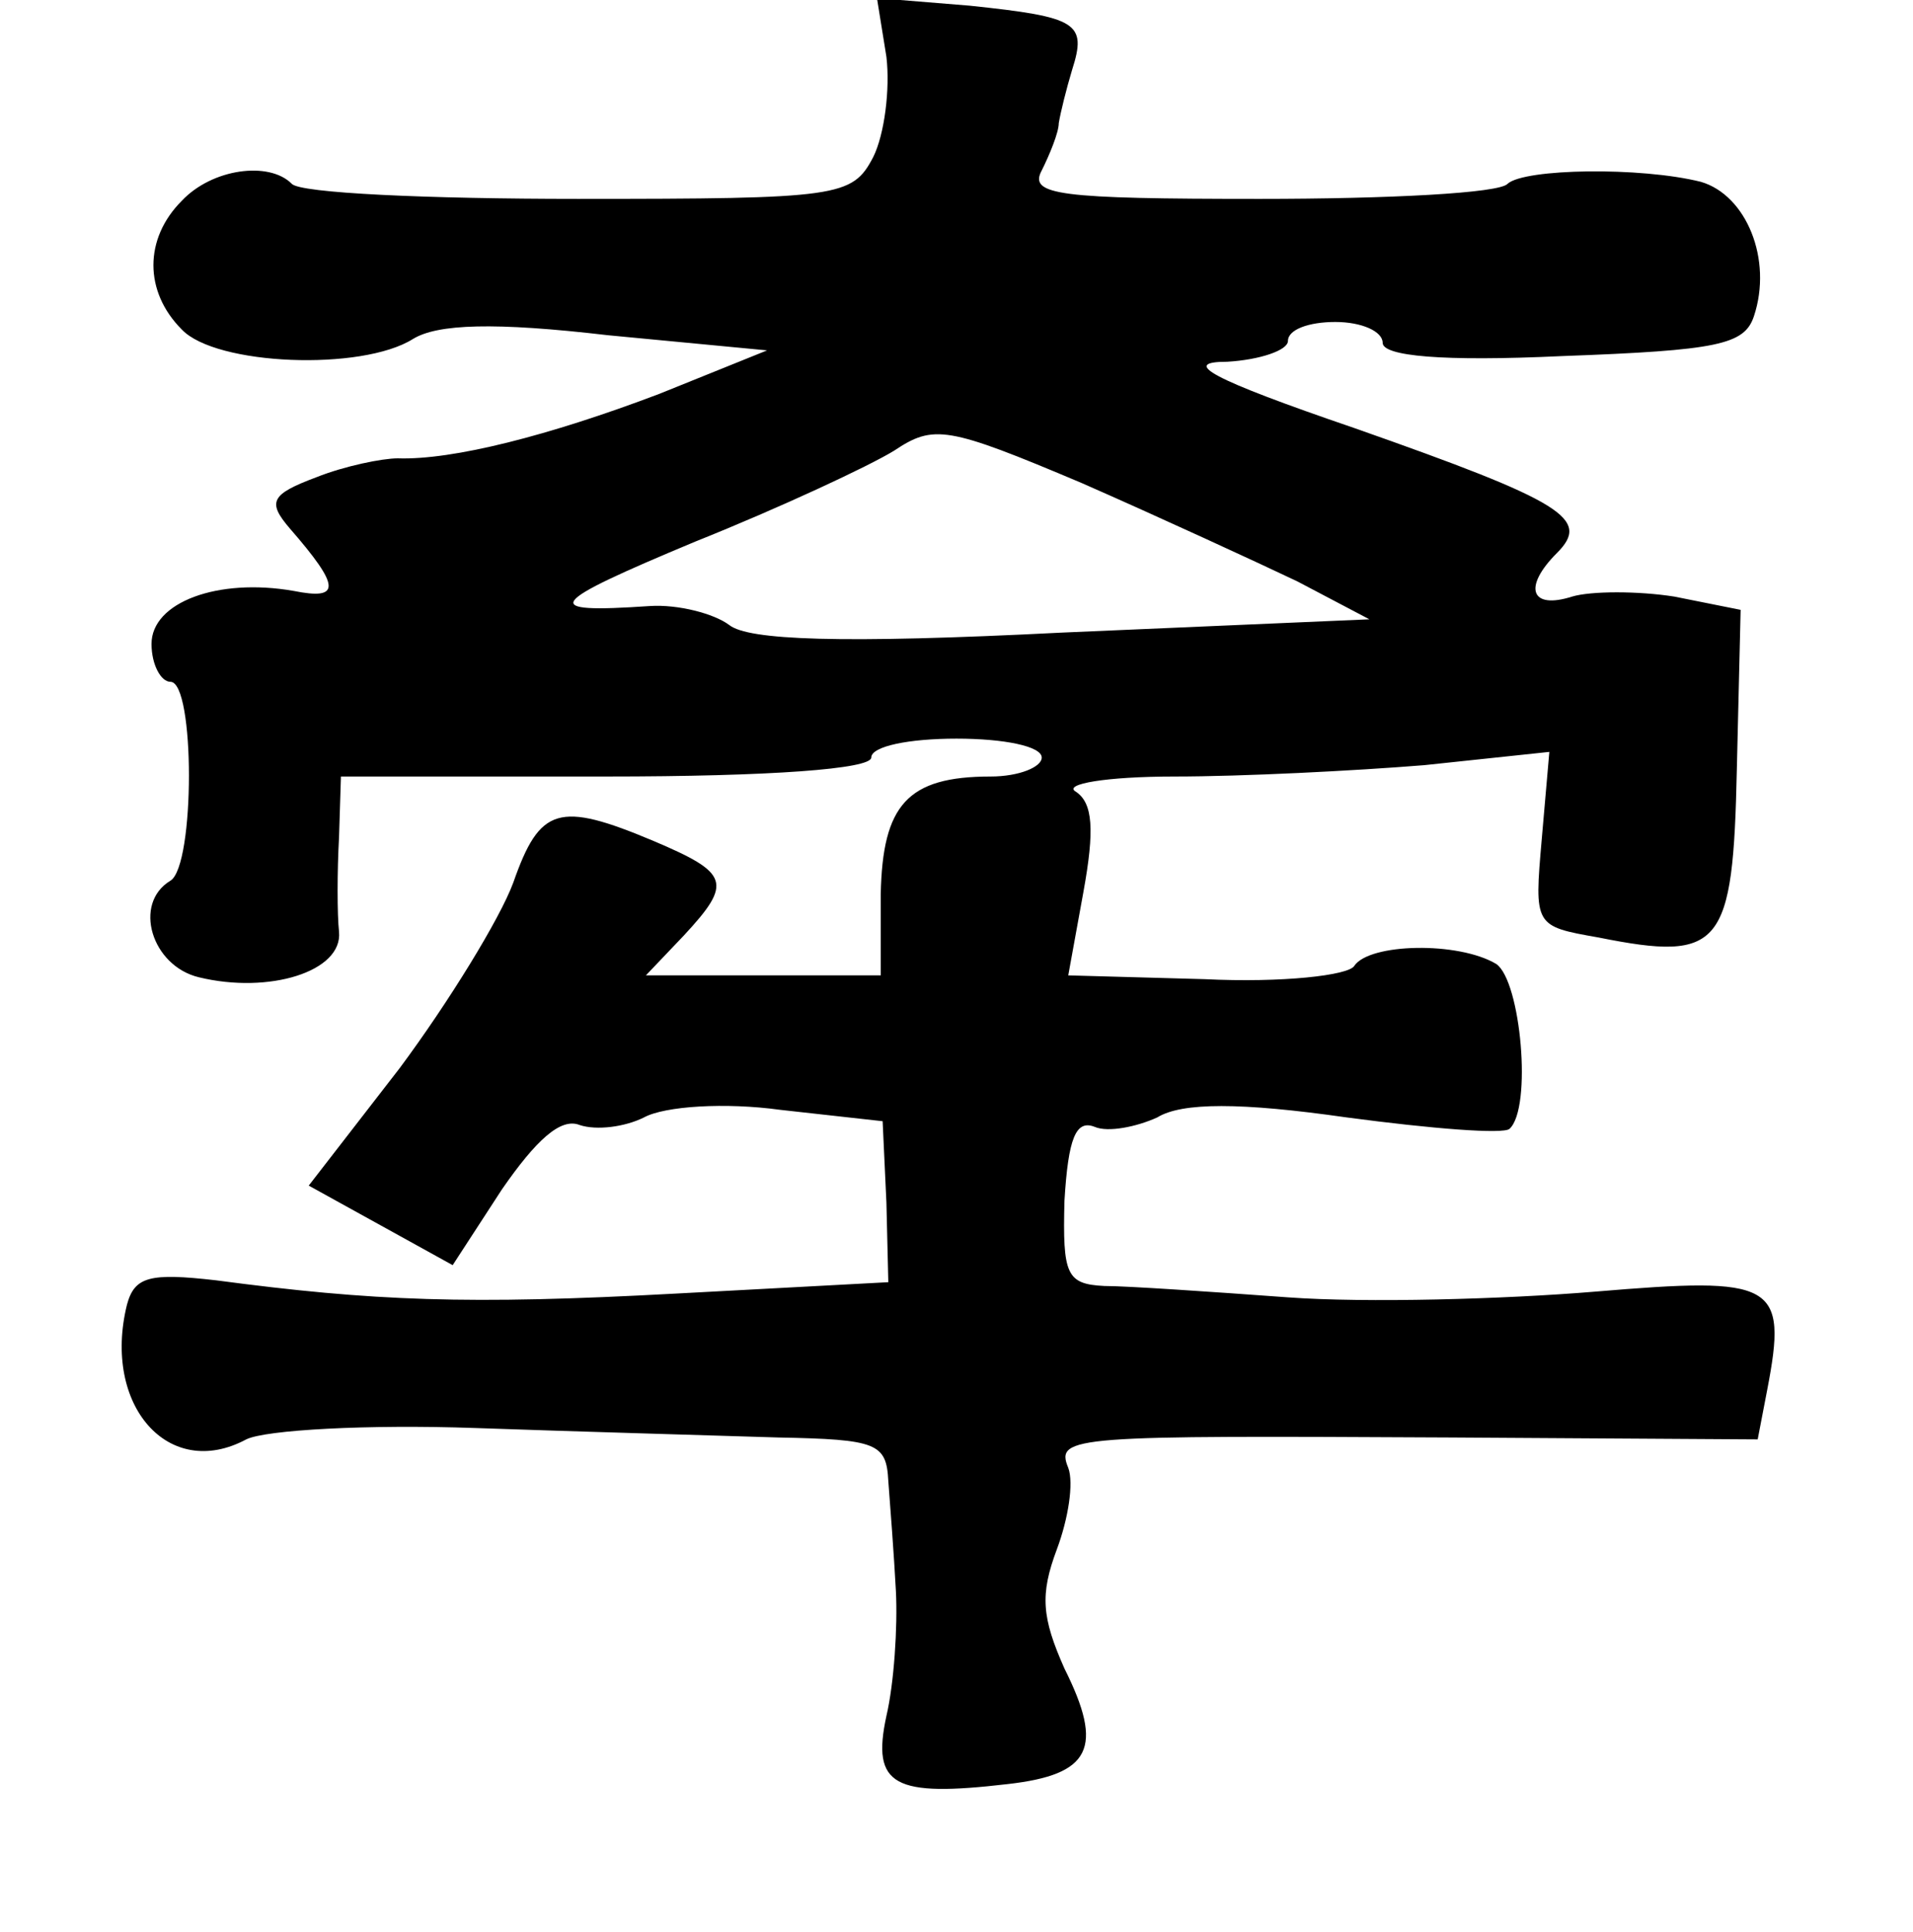 <?xml version="1.0" standalone="no"?>
<!DOCTYPE svg PUBLIC "-//W3C//DTD SVG 20010904//EN"
 "http://www.w3.org/TR/2001/REC-SVG-20010904/DTD/svg10.dtd">
<svg version="1.0" xmlns="http://www.w3.org/2000/svg"
 width="101pt" height="102pt" viewBox="0 0 101 102"
 preserveAspectRatio="xMidYMid meet">
<g transform="translate(0,102) scale(0.1,-0.1)"
fill="#000000" stroke="none">
<path d="M468 990 c2 -17 -1 -41 -7 -53 -11 -21 -18 -22 -156 -22 -79 0 -147
3 -151 8 -12 12 -42 8 -58 -9 -20 -20 -20 -48 0 -68 18 -19 95 -22 122 -5 13
8 43 9 103 2 l84 -8 -57 -23 c-58 -22 -109 -35 -138 -34 -8 0 -28 -4 -43 -10
-24 -9 -26 -13 -14 -27 27 -31 27 -38 2 -33 -40 7 -75 -6 -75 -28 0 -11 5 -20
10 -20 13 0 13 -97 0 -105 -20 -12 -10 -45 15 -51 37 -9 76 3 74 24 -1 9 -1
32 0 50 l1 32 140 0 c87 0 140 4 140 10 0 6 20 10 45 10 25 0 45 -4 45 -10 0
-5 -12 -10 -27 -10 -44 0 -57 -15 -58 -62 l0 -43 -62 0 -62 0 20 21 c26 28 24
33 -16 50 -50 21 -60 18 -74 -22 -7 -19 -34 -63 -60 -98 l-48 -62 38 -21 38
-21 26 40 c18 26 31 38 41 34 9 -3 24 -1 34 4 11 6 43 8 72 4 l54 -6 2 -43 1
-42 -112 -6 c-110 -6 -160 -4 -243 7 -35 4 -43 2 -47 -13 -13 -53 22 -93 63
-71 10 5 64 8 121 6 57 -2 129 -4 160 -5 52 -1 57 -3 58 -23 1 -13 3 -39 4
-58 1 -19 -1 -49 -5 -66 -8 -37 4 -43 64 -36 44 5 51 19 30 61 -12 27 -13 39
-4 63 6 16 9 35 6 43 -7 17 3 17 202 16 l162 -1 5 26 c11 57 4 60 -91 52 -48
-4 -121 -6 -162 -3 -41 3 -85 6 -97 6 -20 1 -22 6 -21 45 2 33 6 43 16 39 7
-3 22 0 33 5 13 8 44 8 100 0 45 -6 83 -9 86 -6 12 11 6 78 -7 87 -20 12 -67
11 -75 -1 -3 -5 -38 -9 -79 -7 l-72 2 8 44 c6 33 5 47 -4 53 -7 4 16 8 52 8
36 0 95 3 132 6 l66 7 -4 -46 c-4 -46 -4 -46 30 -52 65 -13 71 -5 73 89 l2 84
-35 7 c-19 3 -44 3 -54 0 -22 -7 -26 5 -8 23 18 18 4 27 -107 66 -76 26 -92
35 -67 35 17 1 32 6 32 11 0 6 11 10 25 10 14 0 25 -5 25 -11 0 -7 31 -10 95
-7 82 3 96 6 101 21 10 30 -4 64 -28 71 -32 8 -93 7 -102 -1 -4 -5 -63 -8
-131 -8 -106 0 -122 2 -115 15 4 8 9 20 9 25 1 6 4 18 7 28 8 25 3 28 -54 34
l-49 4 5 -31z m217 -277 l38 -20 -162 -7 c-118 -6 -166 -4 -176 4 -8 6 -27 11
-42 10 -59 -4 -55 1 24 34 45 18 92 40 105 48 21 14 28 13 99 -17 41 -18 93
-42 114 -52z"/>
</g>
</svg>
